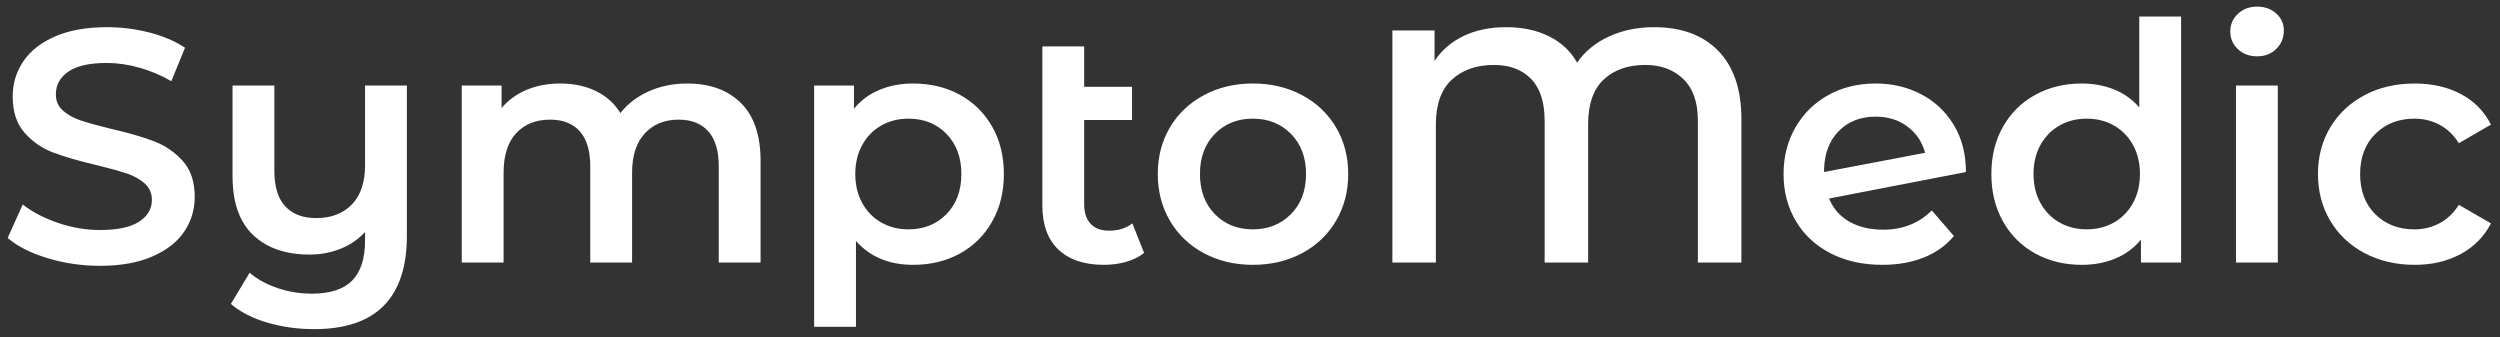 <svg width="163" height="22" viewBox="0 0 163 22" fill="none" xmlns="http://www.w3.org/2000/svg">
<rect x="0" y="0" width="163" height="22" fill="#333333" stroke="none"/>
<path d="M6.522 17.331C5.344 17.331 4.205 17.166 3.107 16.834C2.009 16.503 1.14 16.064 0.5 15.516L1.482 13.333C2.107 13.823 2.875 14.223 3.784 14.533C4.693 14.842 5.605 14.997 6.522 14.997C7.656 14.997 8.504 14.817 9.064 14.457C9.624 14.097 9.904 13.621 9.904 13.031C9.904 12.599 9.747 12.242 9.434 11.961C9.122 11.68 8.725 11.46 8.245 11.302C7.819 11.161 7.254 11.003 6.552 10.828L6.282 10.762C5.118 10.488 4.176 10.214 3.456 9.94C2.736 9.667 2.118 9.238 1.602 8.655C1.085 8.071 0.827 7.282 0.827 6.288C0.827 5.453 1.056 4.693 1.515 4.008C1.973 3.324 2.664 2.78 3.587 2.377C4.511 1.973 5.642 1.772 6.98 1.772C7.911 1.772 8.827 1.887 9.729 2.117C10.631 2.348 11.409 2.679 12.063 3.111L11.169 5.294C10.5 4.905 9.802 4.61 9.074 4.408C8.347 4.206 7.642 4.105 6.958 4.105C5.838 4.105 5.005 4.293 4.46 4.667C3.914 5.042 3.642 5.539 3.642 6.159C3.642 6.591 3.798 6.944 4.111 7.217C4.424 7.491 4.82 7.707 5.3 7.866C5.78 8.024 6.434 8.204 7.264 8.406C8.398 8.665 9.329 8.936 10.056 9.216C10.784 9.497 11.405 9.926 11.922 10.502C12.438 11.079 12.696 11.857 12.696 12.836C12.696 13.672 12.467 14.428 12.009 15.105C11.551 15.783 10.856 16.323 9.925 16.726C8.994 17.13 7.86 17.331 6.522 17.331ZM26.529 5.575V15.365C26.529 19.428 24.514 21.459 20.485 21.459C19.423 21.459 18.409 21.319 17.442 21.038C16.474 20.757 15.678 20.35 15.053 19.817L16.274 17.785C16.769 18.203 17.372 18.534 18.085 18.779C18.798 19.024 19.547 19.147 20.332 19.147C21.525 19.147 22.402 18.862 22.962 18.293C23.522 17.724 23.802 16.849 23.802 15.667V15.127C23.365 15.602 22.834 15.966 22.209 16.218C21.583 16.471 20.907 16.597 20.18 16.597C18.623 16.597 17.398 16.172 16.503 15.322C15.609 14.472 15.162 13.197 15.162 11.496V5.575H17.889V11.151C17.889 12.174 18.125 12.941 18.598 13.452C19.071 13.964 19.743 14.219 20.616 14.219C21.591 14.219 22.365 13.924 22.94 13.333C23.514 12.743 23.802 11.885 23.802 10.762V5.575H26.529ZM44.812 5.445C46.281 5.445 47.445 5.867 48.303 6.71C49.161 7.552 49.59 8.817 49.59 10.502V17.115H46.863V10.848C46.863 9.84 46.638 9.08 46.187 8.568C45.736 8.057 45.089 7.801 44.245 7.801C43.329 7.801 42.594 8.1 42.041 8.698C41.489 9.296 41.212 10.149 41.212 11.259V17.115H38.485V10.848C38.485 9.84 38.26 9.08 37.809 8.568C37.358 8.057 36.711 7.801 35.867 7.801C34.936 7.801 34.198 8.096 33.652 8.687C33.107 9.278 32.834 10.135 32.834 11.259V17.115H30.107V5.575H32.703V7.045C33.14 6.526 33.685 6.13 34.34 5.856C34.994 5.582 35.721 5.445 36.521 5.445C37.394 5.445 38.169 5.607 38.845 5.932C39.521 6.256 40.056 6.735 40.449 7.369C40.929 6.764 41.547 6.292 42.303 5.953C43.059 5.615 43.896 5.445 44.812 5.445ZM59.539 5.445C60.674 5.445 61.688 5.69 62.583 6.18C63.477 6.67 64.179 7.362 64.688 8.255C65.197 9.148 65.452 10.178 65.452 11.345C65.452 12.512 65.197 13.546 64.688 14.446C64.179 15.347 63.477 16.042 62.583 16.532C61.688 17.022 60.674 17.267 59.539 17.267C57.968 17.267 56.725 16.748 55.808 15.71V21.308H53.081V5.575H55.678V7.088C56.128 6.54 56.685 6.13 57.347 5.856C58.008 5.582 58.739 5.445 59.539 5.445ZM59.234 14.954C60.237 14.954 61.063 14.623 61.71 13.96C62.358 13.297 62.681 12.426 62.681 11.345C62.681 10.265 62.358 9.393 61.71 8.73C61.063 8.067 60.237 7.736 59.234 7.736C58.579 7.736 57.99 7.884 57.467 8.179C56.943 8.474 56.528 8.896 56.223 9.443C55.917 9.991 55.765 10.625 55.765 11.345C55.765 12.066 55.917 12.699 56.223 13.247C56.528 13.794 56.943 14.216 57.467 14.511C57.99 14.806 58.579 14.954 59.234 14.954ZM74.594 16.488C74.274 16.748 73.885 16.942 73.426 17.072C72.968 17.202 72.485 17.267 71.975 17.267C70.695 17.267 69.707 16.935 69.008 16.272C68.31 15.61 67.961 14.644 67.961 13.377V3.025H70.688V5.661H73.808V7.823H70.688V13.312C70.688 13.874 70.83 14.302 71.114 14.598C71.397 14.893 71.794 15.041 72.303 15.041C72.914 15.041 73.423 14.882 73.83 14.565L74.594 16.488ZM81.684 17.267C80.506 17.267 79.445 17.014 78.499 16.51C77.554 16.006 76.816 15.303 76.285 14.403C75.754 13.503 75.488 12.483 75.488 11.345C75.488 10.207 75.754 9.191 76.285 8.298C76.816 7.405 77.554 6.706 78.499 6.202C79.445 5.697 80.506 5.445 81.684 5.445C82.877 5.445 83.946 5.697 84.892 6.202C85.837 6.706 86.575 7.405 87.106 8.298C87.637 9.191 87.903 10.207 87.903 11.345C87.903 12.483 87.637 13.503 87.106 14.403C86.575 15.303 85.837 16.006 84.892 16.51C83.946 17.014 82.877 17.267 81.684 17.267ZM81.684 14.954C82.688 14.954 83.517 14.623 84.172 13.96C84.826 13.297 85.154 12.426 85.154 11.345C85.154 10.265 84.826 9.393 84.172 8.73C83.517 8.067 82.688 7.736 81.684 7.736C80.681 7.736 79.855 8.067 79.208 8.73C78.561 9.393 78.237 10.265 78.237 11.345C78.237 12.426 78.561 13.297 79.208 13.96C79.855 14.623 80.681 14.954 81.684 14.954ZM107.844 1.772C109.633 1.772 111.03 2.287 112.033 3.317C113.037 4.347 113.539 5.827 113.539 7.758V17.115H110.702V7.866C110.702 6.67 110.386 5.766 109.753 5.154C109.121 4.541 108.295 4.235 107.277 4.235C106.142 4.235 105.237 4.552 104.561 5.186C103.884 5.82 103.546 6.792 103.546 8.104V17.115H100.71V7.866C100.71 6.656 100.415 5.748 99.826 5.143C99.237 4.538 98.433 4.235 97.415 4.235C96.266 4.235 95.346 4.556 94.655 5.197C93.964 5.838 93.619 6.807 93.619 8.104V17.115H90.783V1.988H93.532V3.976C93.997 3.27 94.63 2.726 95.43 2.344C96.23 1.962 97.153 1.772 98.201 1.772C99.277 1.772 100.215 1.973 101.015 2.377C101.815 2.78 102.419 3.349 102.826 4.084C103.335 3.349 104.03 2.78 104.91 2.377C105.79 1.973 106.768 1.772 107.844 1.772ZM122.789 14.976C124.055 14.976 125.109 14.558 125.953 13.722L127.393 15.386C126.884 16.006 126.229 16.474 125.429 16.791C124.629 17.108 123.728 17.267 122.724 17.267C121.444 17.267 120.317 17.014 119.342 16.51C118.368 16.006 117.615 15.303 117.084 14.403C116.553 13.503 116.288 12.483 116.288 11.345C116.288 10.221 116.546 9.209 117.062 8.309C117.579 7.408 118.291 6.706 119.2 6.202C120.11 5.697 121.139 5.445 122.288 5.445C123.379 5.445 124.371 5.679 125.266 6.148C126.16 6.616 126.869 7.286 127.393 8.158C127.917 9.029 128.179 10.049 128.179 11.216L119.255 12.944C119.531 13.607 119.975 14.111 120.586 14.457C121.197 14.803 121.931 14.976 122.789 14.976ZM122.288 7.606C121.284 7.606 120.473 7.931 119.855 8.579C119.278 9.184 118.97 9.984 118.932 10.978L118.928 11.216L125.517 9.962C125.328 9.256 124.946 8.687 124.371 8.255C123.797 7.823 123.102 7.606 122.288 7.606ZM142.207 1.08V17.115H139.589V15.624C139.138 16.172 138.582 16.582 137.92 16.856C137.258 17.13 136.528 17.267 135.728 17.267C134.608 17.267 133.6 17.022 132.706 16.532C131.811 16.042 131.109 15.347 130.6 14.446C130.091 13.546 129.837 12.512 129.837 11.345C129.837 10.178 130.091 9.148 130.6 8.255C131.109 7.362 131.811 6.67 132.706 6.18C133.6 5.69 134.608 5.445 135.728 5.445C136.498 5.445 137.204 5.575 137.844 5.834C138.484 6.094 139.029 6.483 139.48 7.001V1.08H142.207ZM136.055 14.954C136.709 14.954 137.298 14.806 137.822 14.511C138.346 14.216 138.76 13.794 139.066 13.247C139.371 12.699 139.524 12.066 139.524 11.345C139.524 10.625 139.371 9.991 139.066 9.443C138.76 8.896 138.346 8.474 137.822 8.179C137.298 7.884 136.709 7.736 136.055 7.736C135.4 7.736 134.811 7.884 134.288 8.179C133.764 8.474 133.349 8.896 133.044 9.443C132.738 9.991 132.586 10.625 132.586 11.345C132.586 12.066 132.738 12.699 133.044 13.247C133.349 13.794 133.764 14.216 134.288 14.511C134.811 14.806 135.4 14.954 136.055 14.954ZM145.786 5.575H148.513V17.115H145.786V5.575ZM147.16 3.673C146.666 3.673 146.251 3.518 145.917 3.209C145.582 2.899 145.415 2.513 145.415 2.052C145.415 1.591 145.582 1.206 145.917 0.896C146.251 0.587 146.666 0.432 147.16 0.432C147.655 0.432 148.069 0.579 148.404 0.875C148.738 1.17 148.906 1.541 148.906 1.988C148.906 2.463 148.742 2.863 148.415 3.187C148.087 3.511 147.669 3.673 147.16 3.673ZM157.436 17.267C156.229 17.267 155.145 17.014 154.185 16.51C153.225 16.006 152.476 15.303 151.938 14.403C151.4 13.503 151.131 12.483 151.131 11.345C151.131 10.207 151.4 9.191 151.938 8.298C152.476 7.405 153.222 6.706 154.175 6.202C155.127 5.697 156.215 5.445 157.436 5.445C158.585 5.445 159.593 5.676 160.458 6.137C161.324 6.598 161.974 7.261 162.411 8.125L160.316 9.335C159.982 8.802 159.564 8.402 159.062 8.136C158.56 7.869 158.011 7.736 157.415 7.736C156.396 7.736 155.553 8.064 154.884 8.719C154.215 9.375 153.88 10.25 153.88 11.345C153.88 12.44 154.211 13.315 154.873 13.971C155.535 14.626 156.382 14.954 157.415 14.954C158.011 14.954 158.56 14.821 159.062 14.554C159.564 14.288 159.982 13.888 160.316 13.355L162.411 14.565C161.96 15.43 161.302 16.096 160.436 16.564C159.571 17.032 158.571 17.267 157.436 17.267Z" fill="white"/>
</svg>
